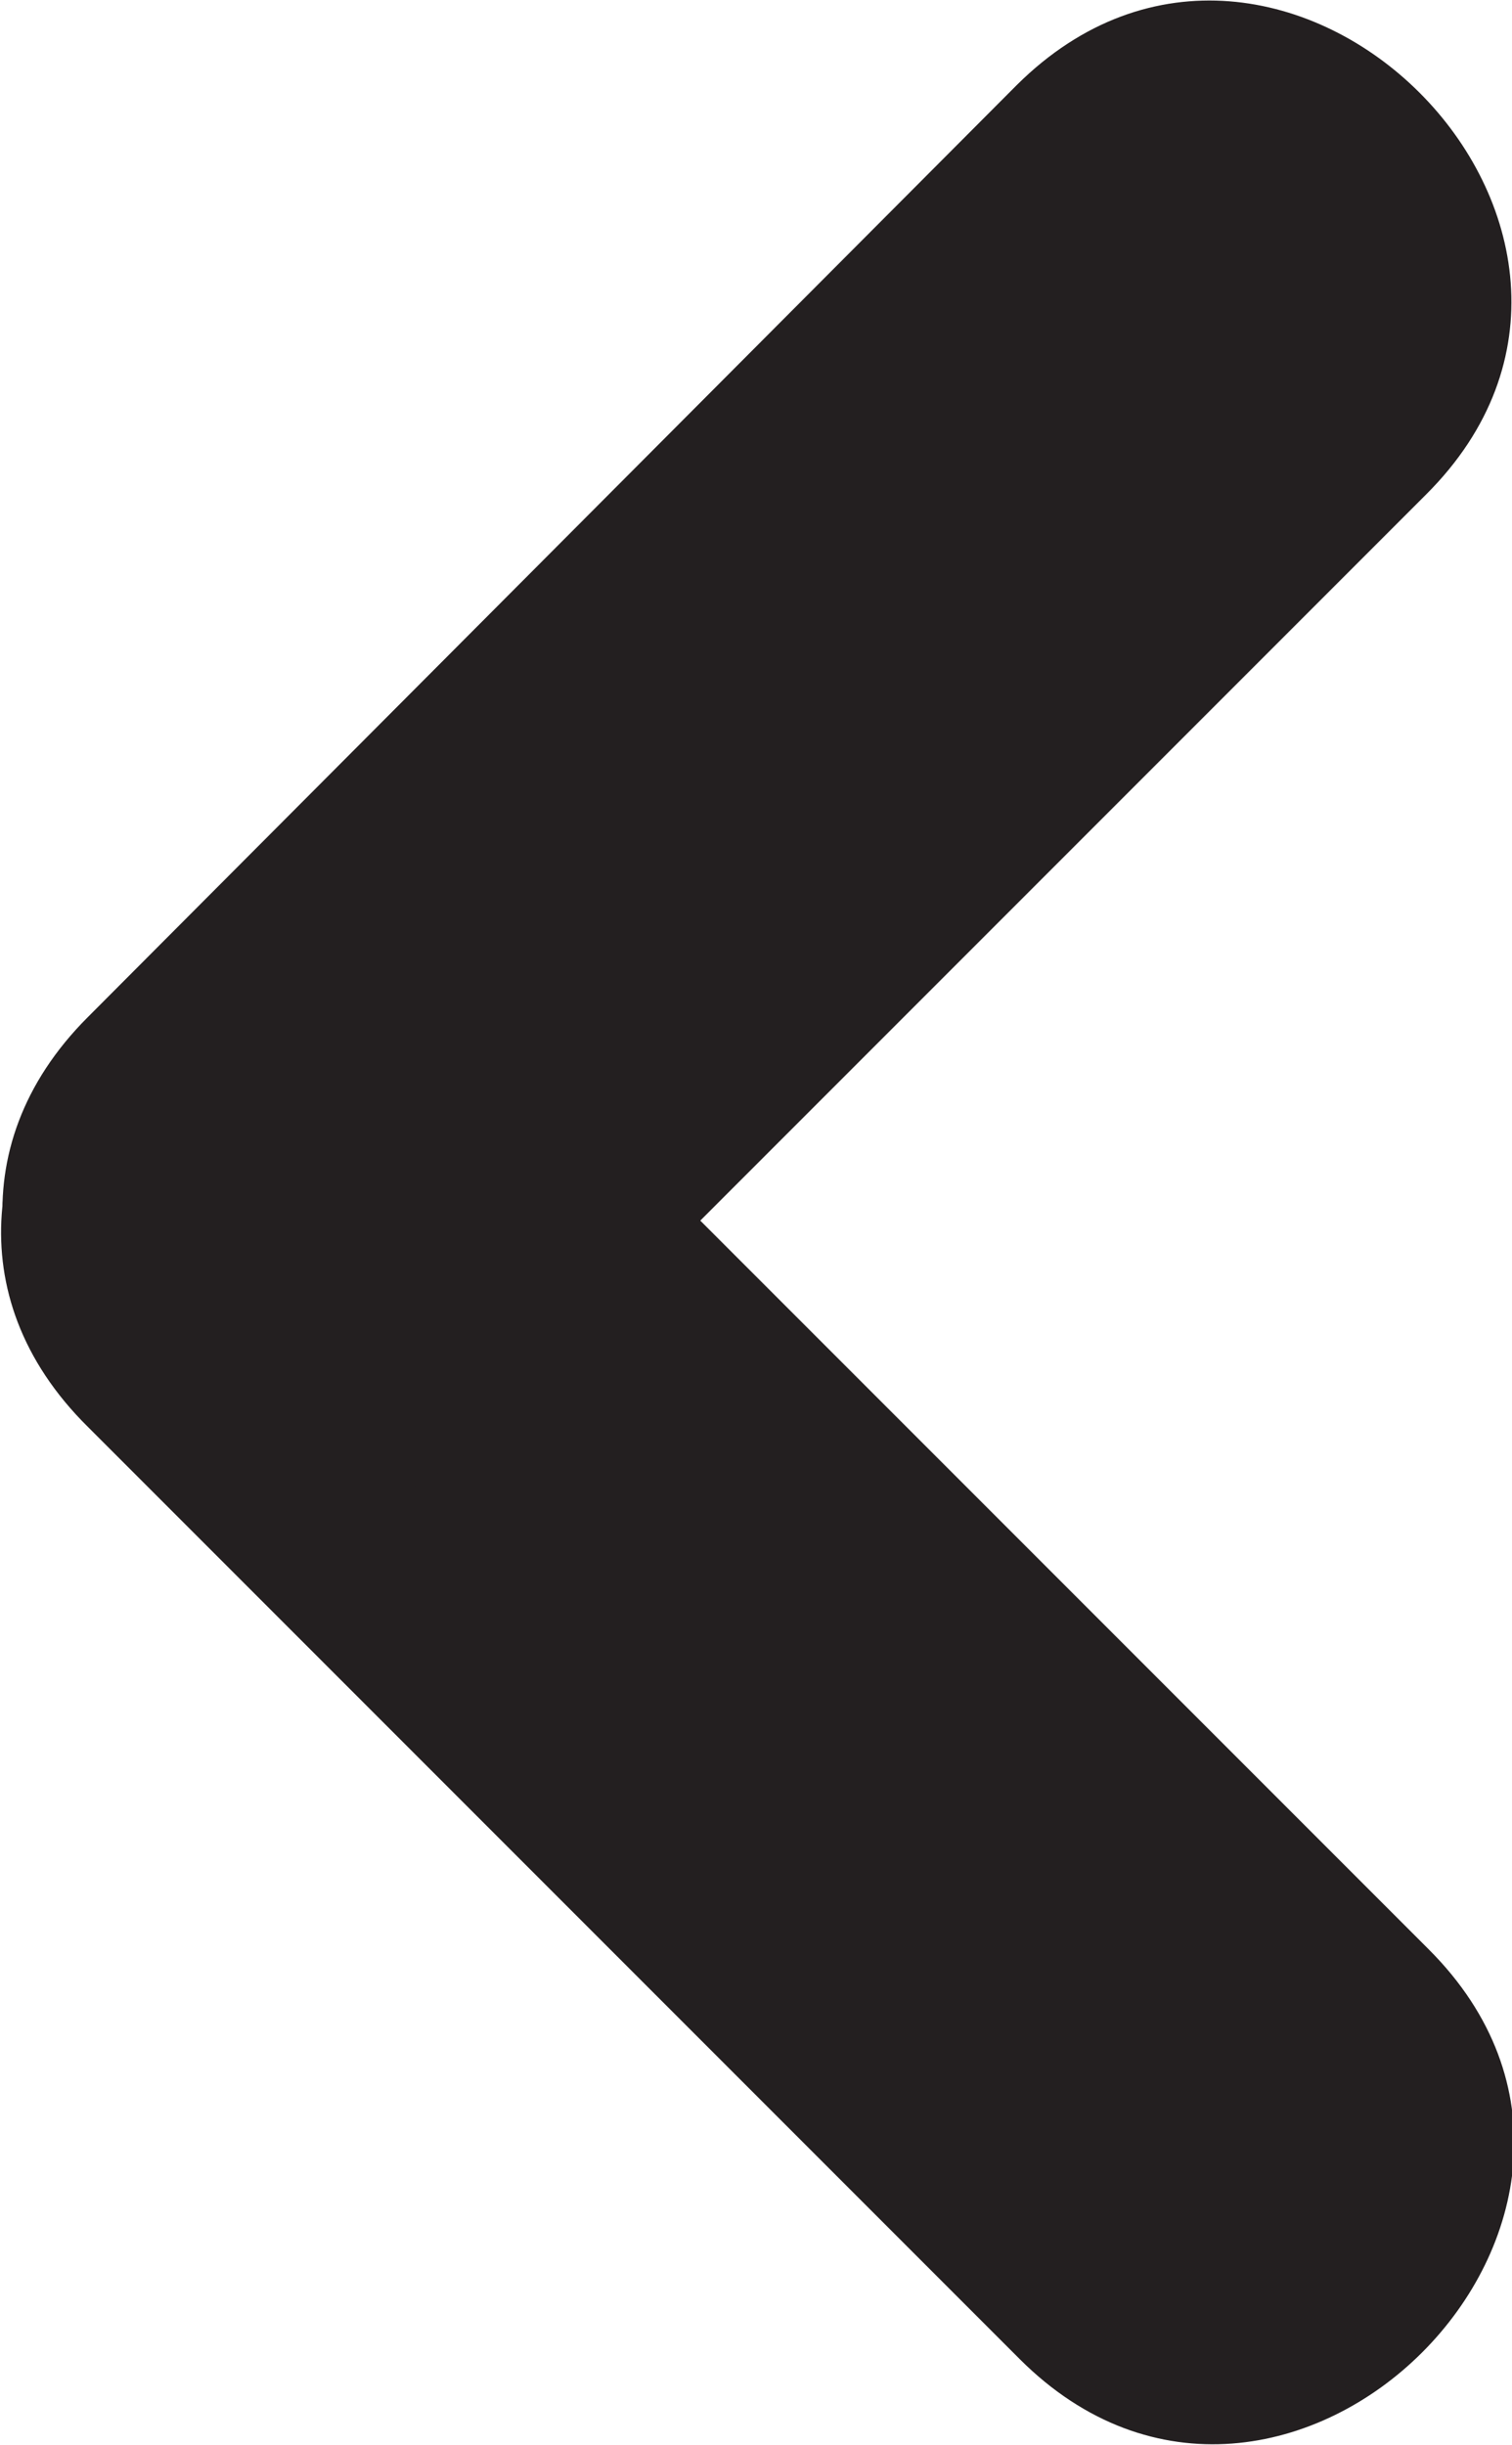 <svg id="Layer_1" data-name="Layer 1" xmlns="http://www.w3.org/2000/svg" viewBox="0 0 16.55 26.75"><defs><style>.cls-1{fill:#231f20;}</style></defs><title>back_icon_svg</title><path class="cls-1" d="M9,18.55l10.2,10.2c2.89,2.89,7.37-1.59,4.48-4.48l-10.2-10.2C10.57,11.18,6.08,15.66,9,18.55Z" transform="translate(-8.04 -2.94)"/><path class="cls-1" d="M13.45,18.55l10.2-10.2C26.54,5.47,22.06,1,19.17,3.87L9,14.07c-2.89,2.89,1.59,7.37,4.48,4.48Z" transform="translate(-8.04 -2.94)"/></svg>